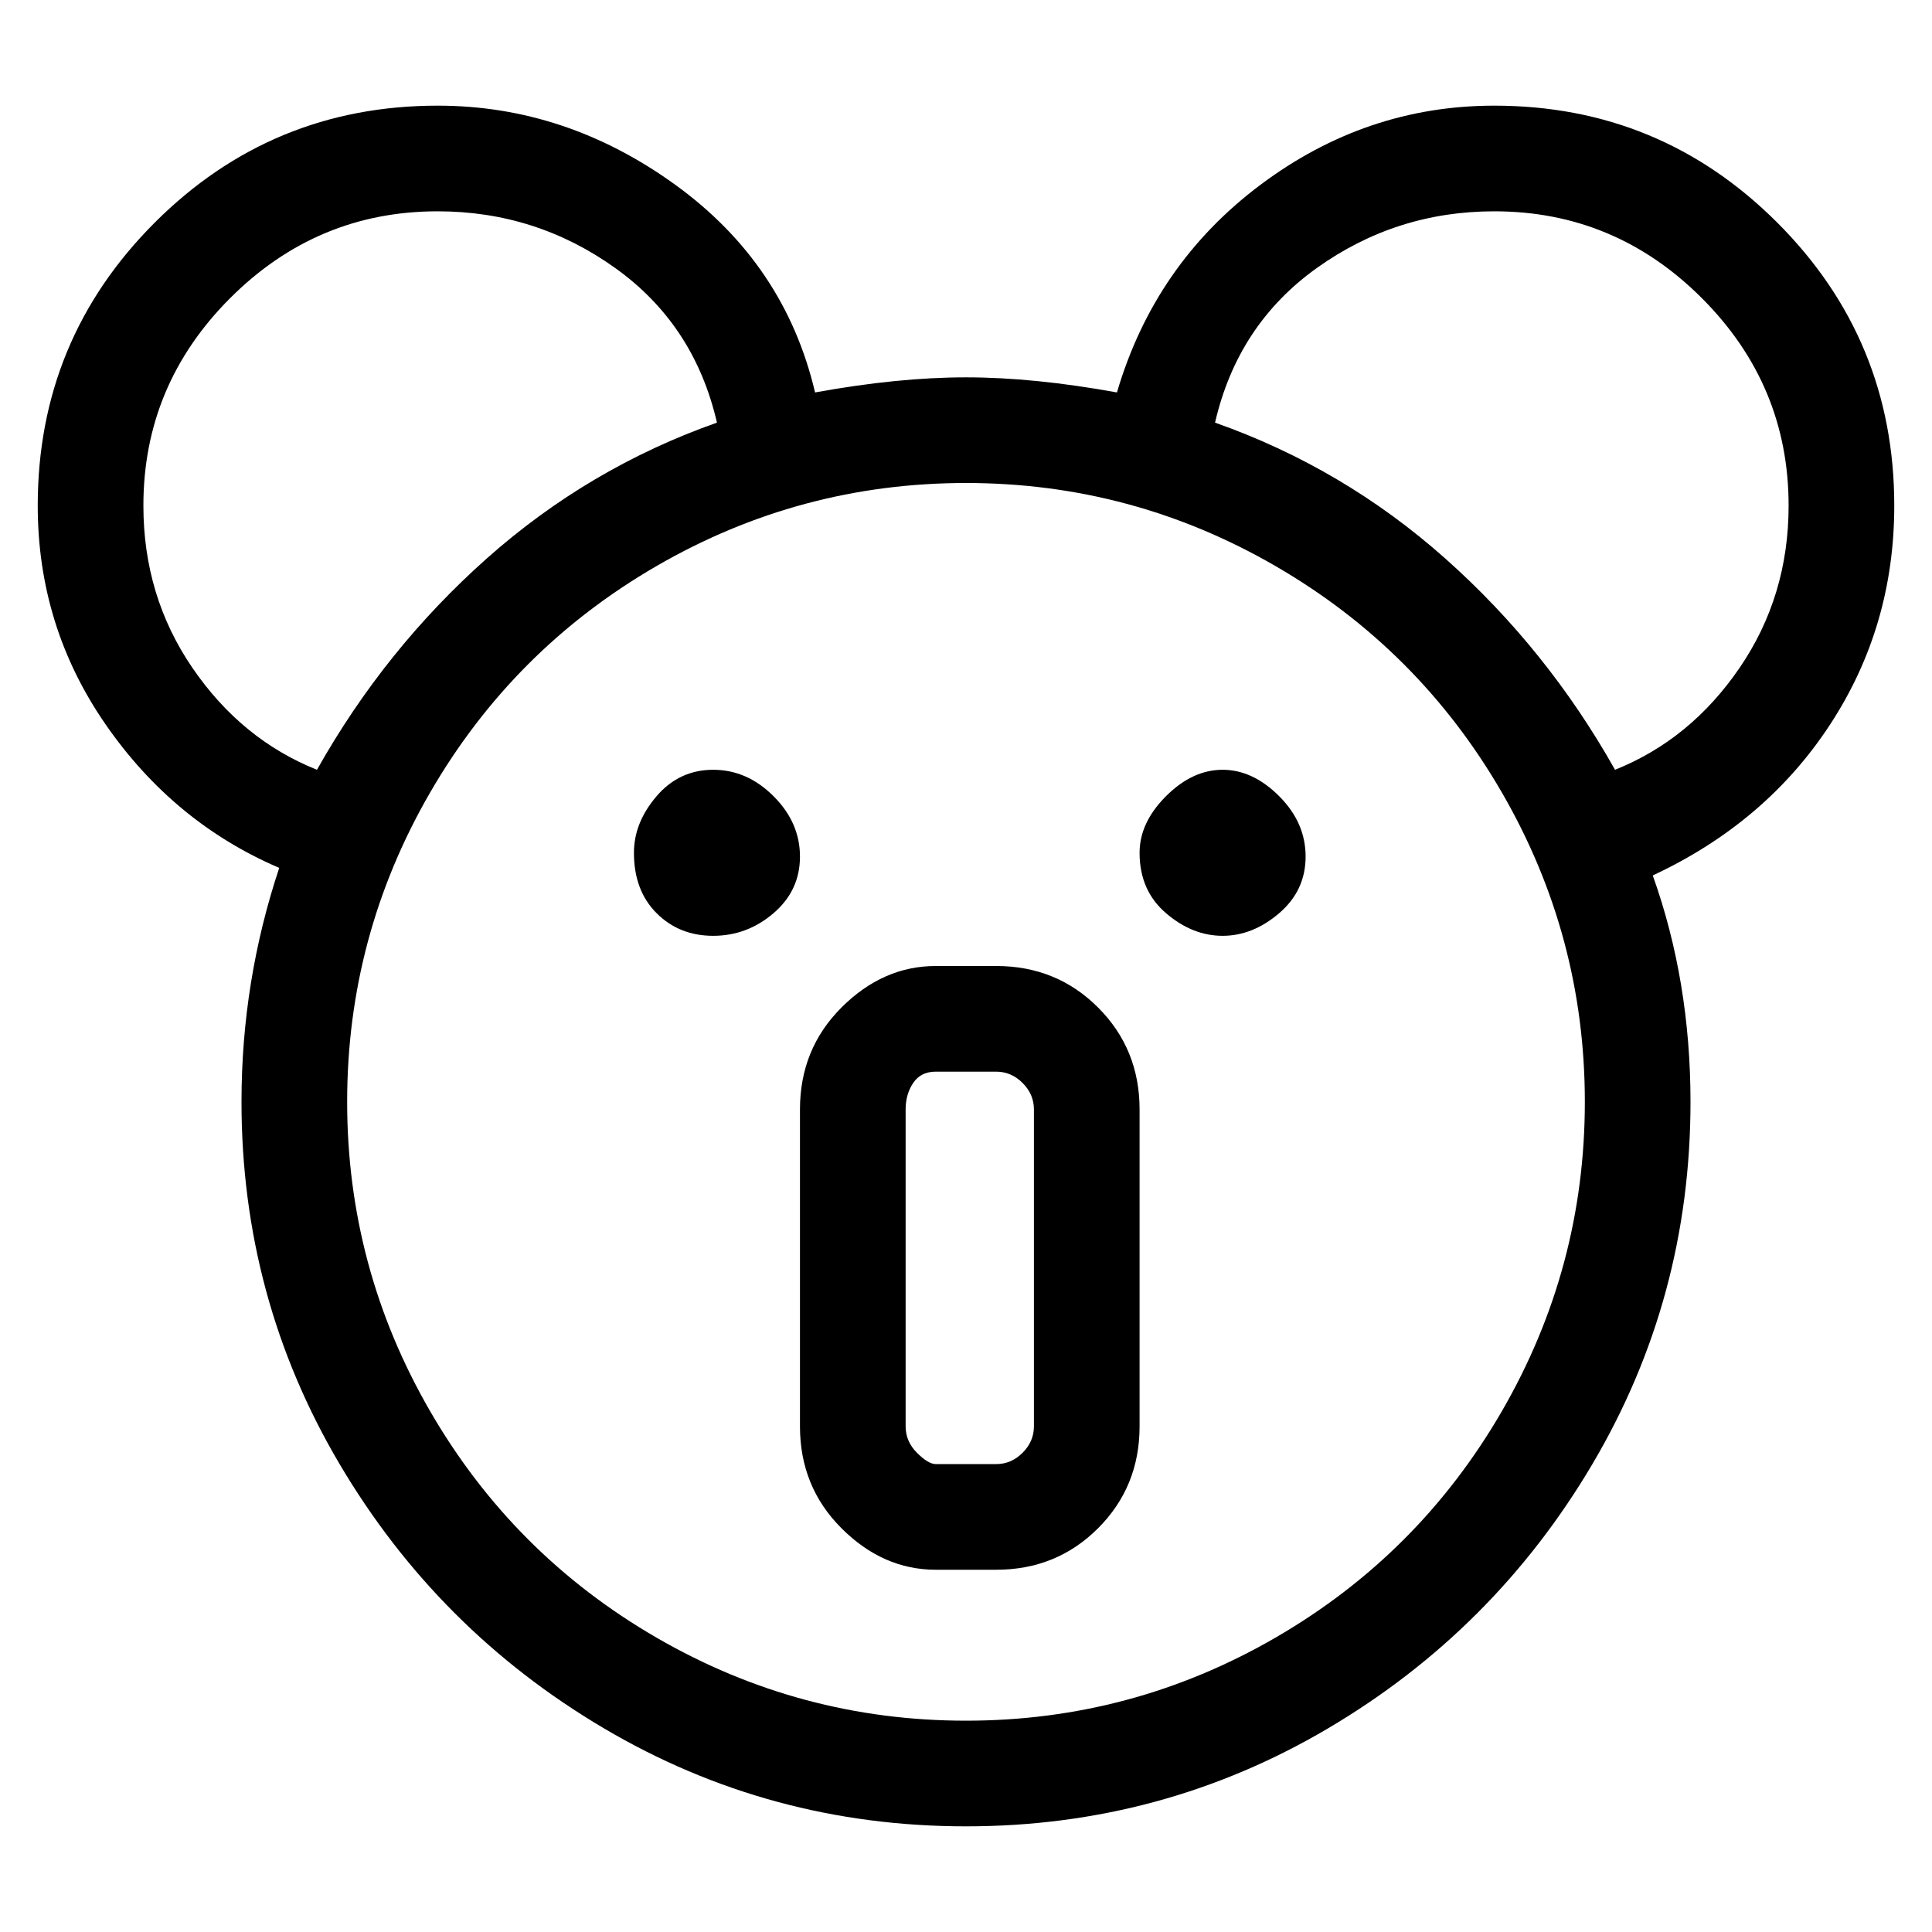 <svg viewBox="0 0 256 256" xmlns="http://www.w3.org/2000/svg">
  <path transform="scale(1, -1) translate(0, -256)" fill="currentColor" d="M251 189q0 22 -15.5 37.5t-37.5 15.5q-17 0 -31 -10.5t-19 -27.5q-11 2 -20 2t-20 -2q-4 17 -18.5 27.5t-31.5 10.5q-22 0 -37.5 -15.5t-15.5 -37.5q0 -16 9 -29t23 -19q-5 -15 -5 -31q0 -26 13 -48t35 -35t48 -13t48 13t35 35t13 48q0 16 -5 30q15 7 23.5 20t8.5 29z M19 189q0 16 11.5 27.5t27.5 11.5q13 0 23.5 -7.5t13.5 -20.5q-17 -6 -30.5 -18t-22.5 -28q-10 4 -16.5 13.5t-6.5 21.5zM128 28q-22 0 -41 11t-30 30t-11 41t11 41t30 30t41 11t41 -11t30 -30t11 -41t-11 -41t-30 -30t-41 -11zM214 154q-9 16 -22.5 28t-30.5 18 q3 13 13.5 20.5t23.5 7.5q16 0 27.5 -11.5t11.5 -27.5q0 -12 -6.5 -21.5t-16.5 -13.5zM132 128h-8q-7 0 -12.5 -5.5t-5.5 -13.5v-42q0 -8 5.5 -13.5t12.5 -5.5h8q8 0 13.5 5.5t5.5 13.5v42q0 8 -5.5 13.5t-13.5 5.5zM137 67q0 -2 -1.5 -3.5t-3.5 -1.5h-8q-1 0 -2.5 1.5 t-1.5 3.5v42q0 2 1 3.5t3 1.5h8q2 0 3.5 -1.5t1.5 -3.5v-42zM84 143q0 -5 3 -8t7.5 -3t8 3t3.5 7.5t-3.5 8t-8 3.5t-7.5 -3.5t-3 -7.5zM151 143q0 -5 3.5 -8t7.5 -3t7.5 3t3.5 7.5t-3.5 8t-7.5 3.5t-7.5 -3.5t-3.5 -7.5z" />
</svg>
